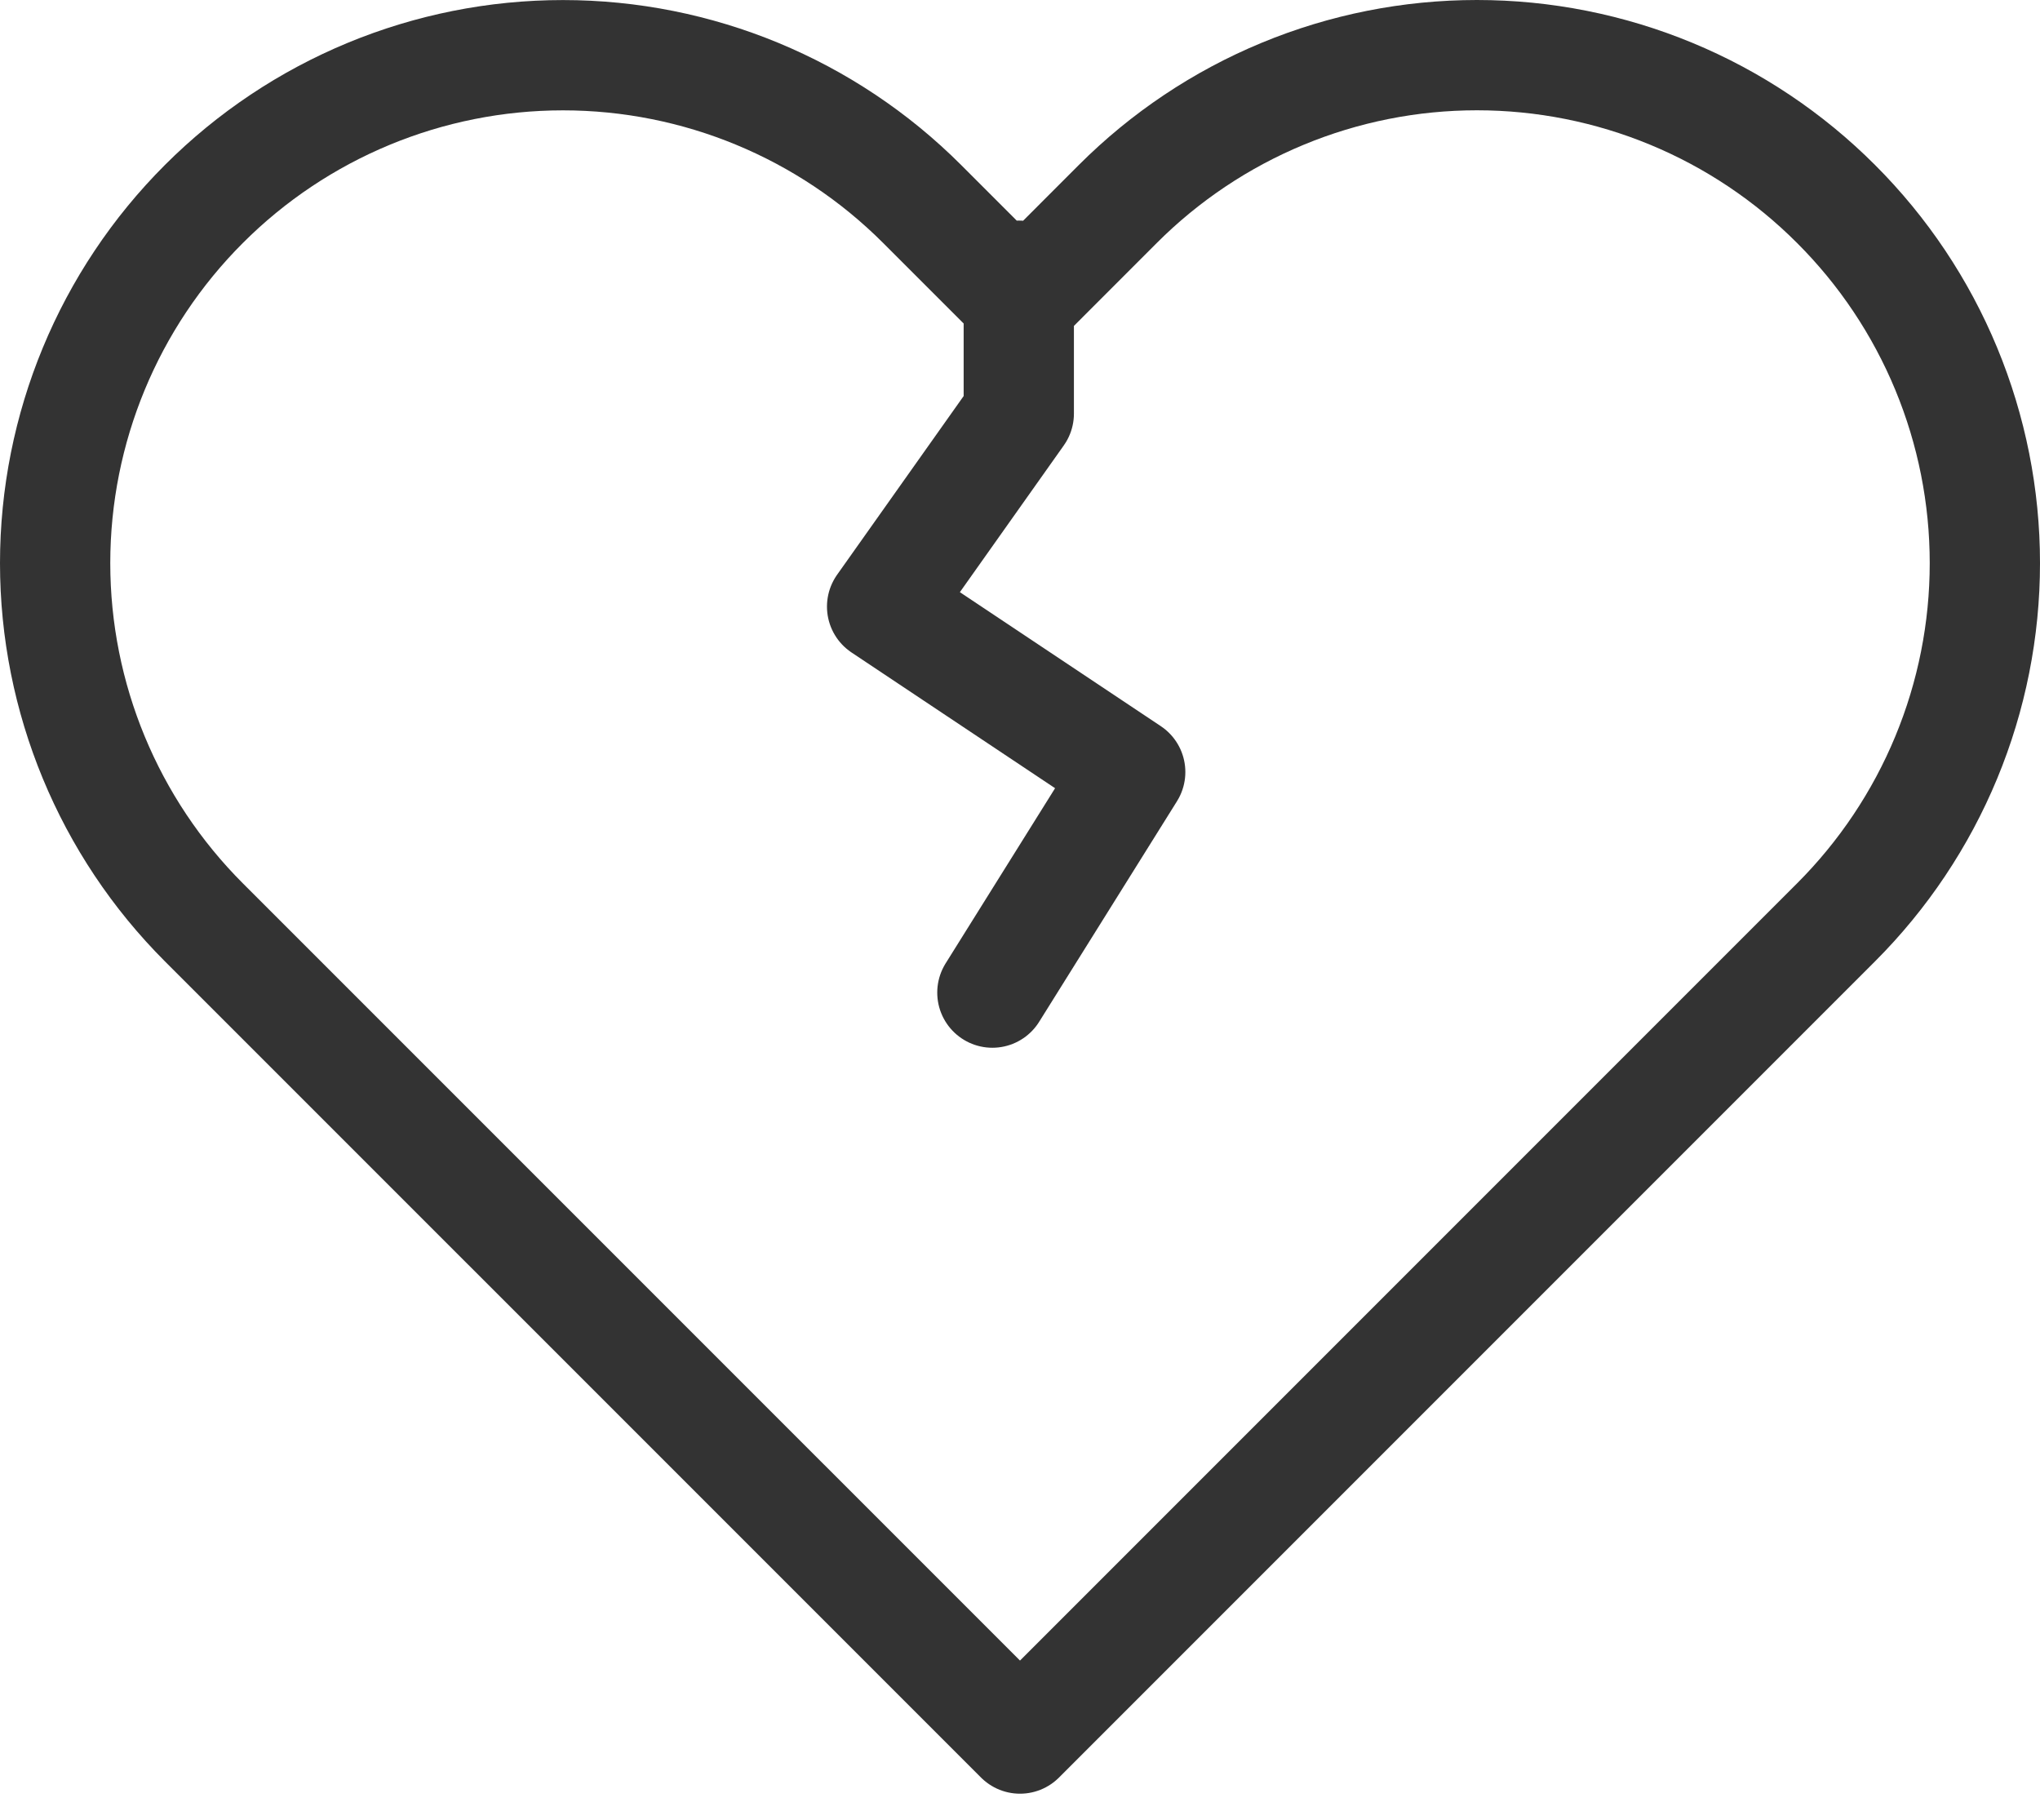 <svg width="37" height="33" viewBox="0 0 37 33" fill="none" xmlns="http://www.w3.org/2000/svg">
<path d="M18.478 5V7.5L15.999 11L20.499 14L17.999 18M33.301 3.699C32.446 2.843 31.431 2.164 30.313 1.701C29.195 1.238 27.997 1 26.788 1C25.578 1 24.38 1.238 23.263 1.701C22.145 2.164 21.13 2.843 20.274 3.699L18.5 5.474L16.725 3.699C14.997 1.971 12.654 1.001 10.211 1.001C7.768 1.001 5.425 1.971 3.698 3.699C1.97 5.426 1 7.769 1 10.212C1 12.655 1.97 14.998 3.698 16.726L18.5 31.527L33.301 16.726C34.157 15.87 34.836 14.855 35.299 13.737C35.762 12.62 36 11.422 36 10.212C36 9.002 35.762 7.805 35.299 6.687C34.836 5.569 34.157 4.554 33.301 3.699Z" stroke="#333333" stroke-width="2" stroke-linecap="round" stroke-linejoin="round"/>
</svg>
